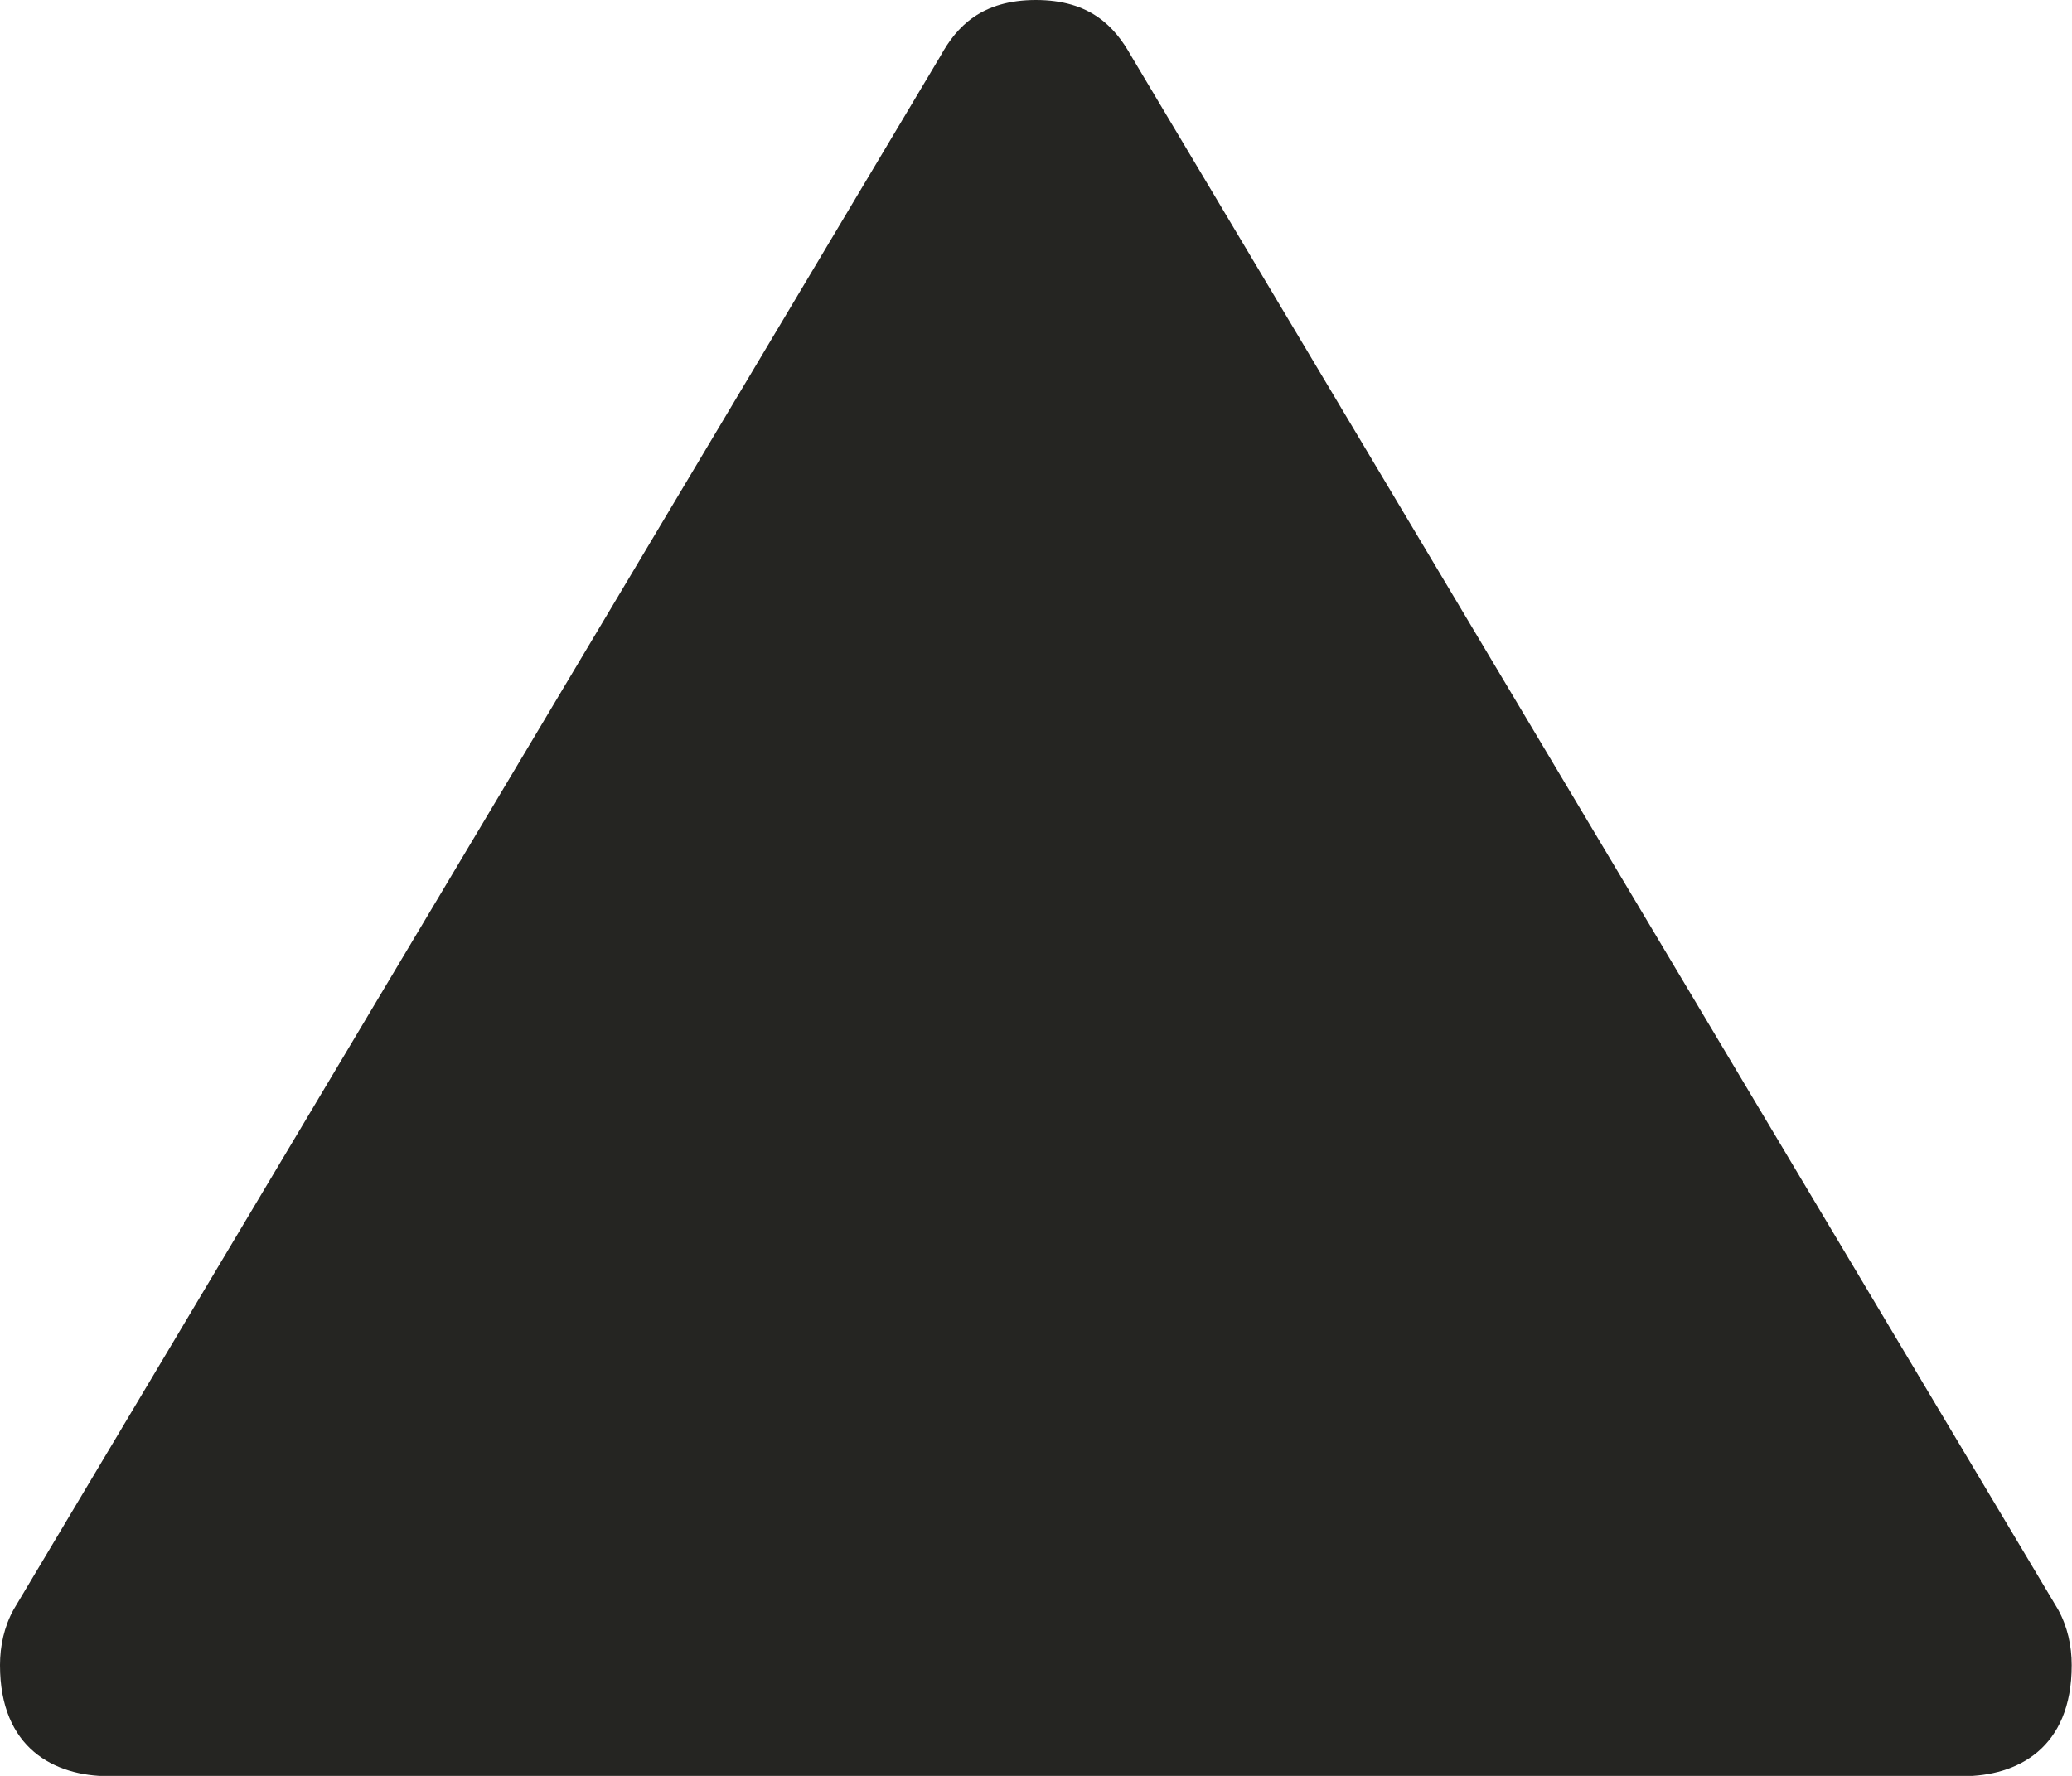 <svg version="1.1" viewBox="0 0 7 6" xmlns="http://www.w3.org/2000/svg">
 <title>peakt-s</title>
 <g fill="none" fill-rule="evenodd">
  <g id="peakt-s" fill="#252522">
   <path id="Path" d="m3.5-1.7378e-9c-0.184 0-0.268 0.09-0.322 0.188l-3.132 5.25c-0.032 0.058-0.046 0.123-0.046 0.188 0 0.281 0.184 0.375 0.368 0.375h6.263c0.184 7.496e-5 0.368-0.094 0.368-0.375 0-0.065-0.014-0.13-0.046-0.188l-3.132-5.25c-0.055-0.098-0.138-0.188-0.322-0.188z"/>
  </g>
 </g>
</svg>
